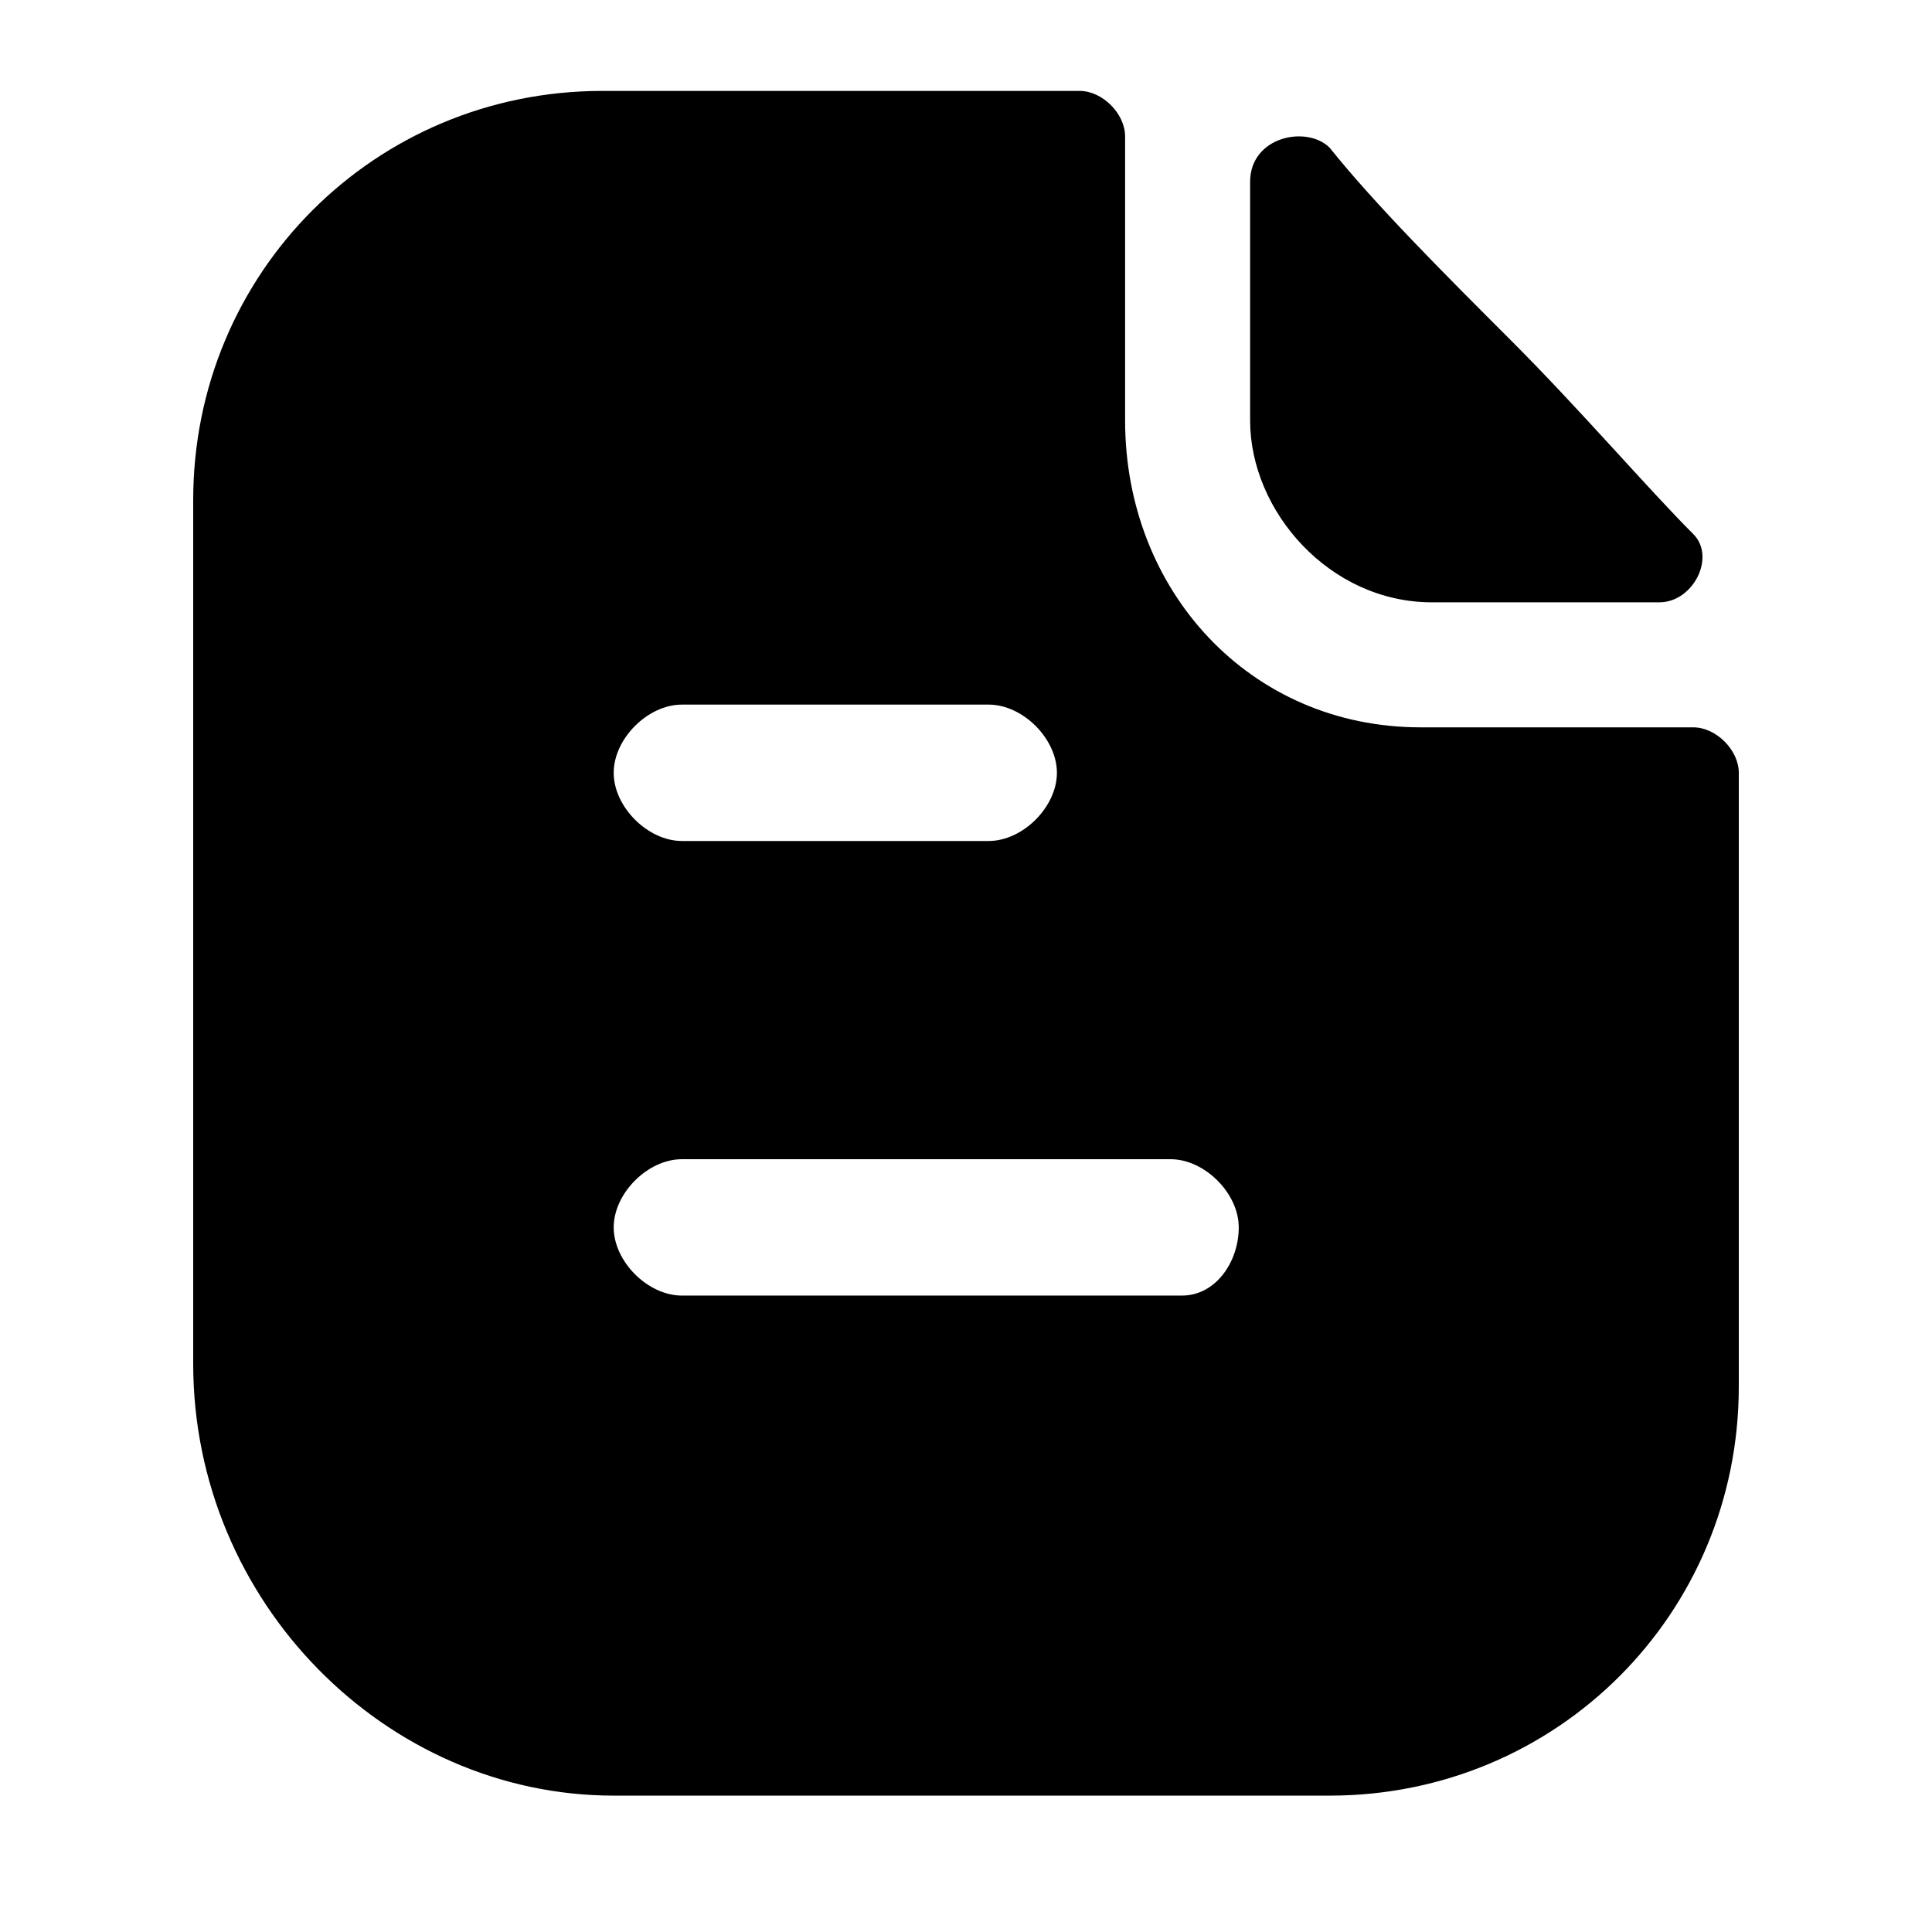 <?xml version="1.0" standalone="no"?><!DOCTYPE svg PUBLIC "-//W3C//DTD SVG 1.1//EN" "http://www.w3.org/Graphics/SVG/1.1/DTD/svg11.dtd"><svg t="1638527269729" class="icon" viewBox="0 0 1024 1024" version="1.1" xmlns="http://www.w3.org/2000/svg" p-id="19963" xmlns:xlink="http://www.w3.org/1999/xlink" width="200" height="200"><defs><style type="text/css"></style></defs><path d="M921.6 409.6c0-12.047-12.047-24.094-24.094-24.094H752.941c-90.353 0-156.612-72.282-156.612-162.635V72.282c0-12.047-12.047-24.094-24.094-24.094H319.247c-120.471 0-216.847 96.376-216.847 216.847V722.824c0 126.494 102.4 228.894 222.871 228.894h379.482c120.471 0 216.847-96.376 216.847-216.847V409.6z m-560.188-36.141h162.635c18.071 0 36.141 18.071 36.141 36.141s-18.071 36.141-36.141 36.141H361.412c-18.071 0-36.141-18.071-36.141-36.141s18.071-36.141 36.141-36.141z m265.035 313.224H361.412c-18.071 0-36.141-18.071-36.141-36.141s18.071-36.141 36.141-36.141h259.012c18.071 0 36.141 18.071 36.141 36.141s-12.047 36.141-30.118 36.141z" p-id="19964"></path><path d="M758.965 319.247h120.471c18.071 0 30.118-24.094 18.071-36.141-24.094-24.094-60.235-66.259-96.376-102.4-36.141-36.141-72.282-72.282-96.376-102.4-12.047-12.047-42.165-6.024-42.165 18.071v126.494c0 48.188 42.165 96.376 96.376 96.376z" p-id="19965"></path></svg>